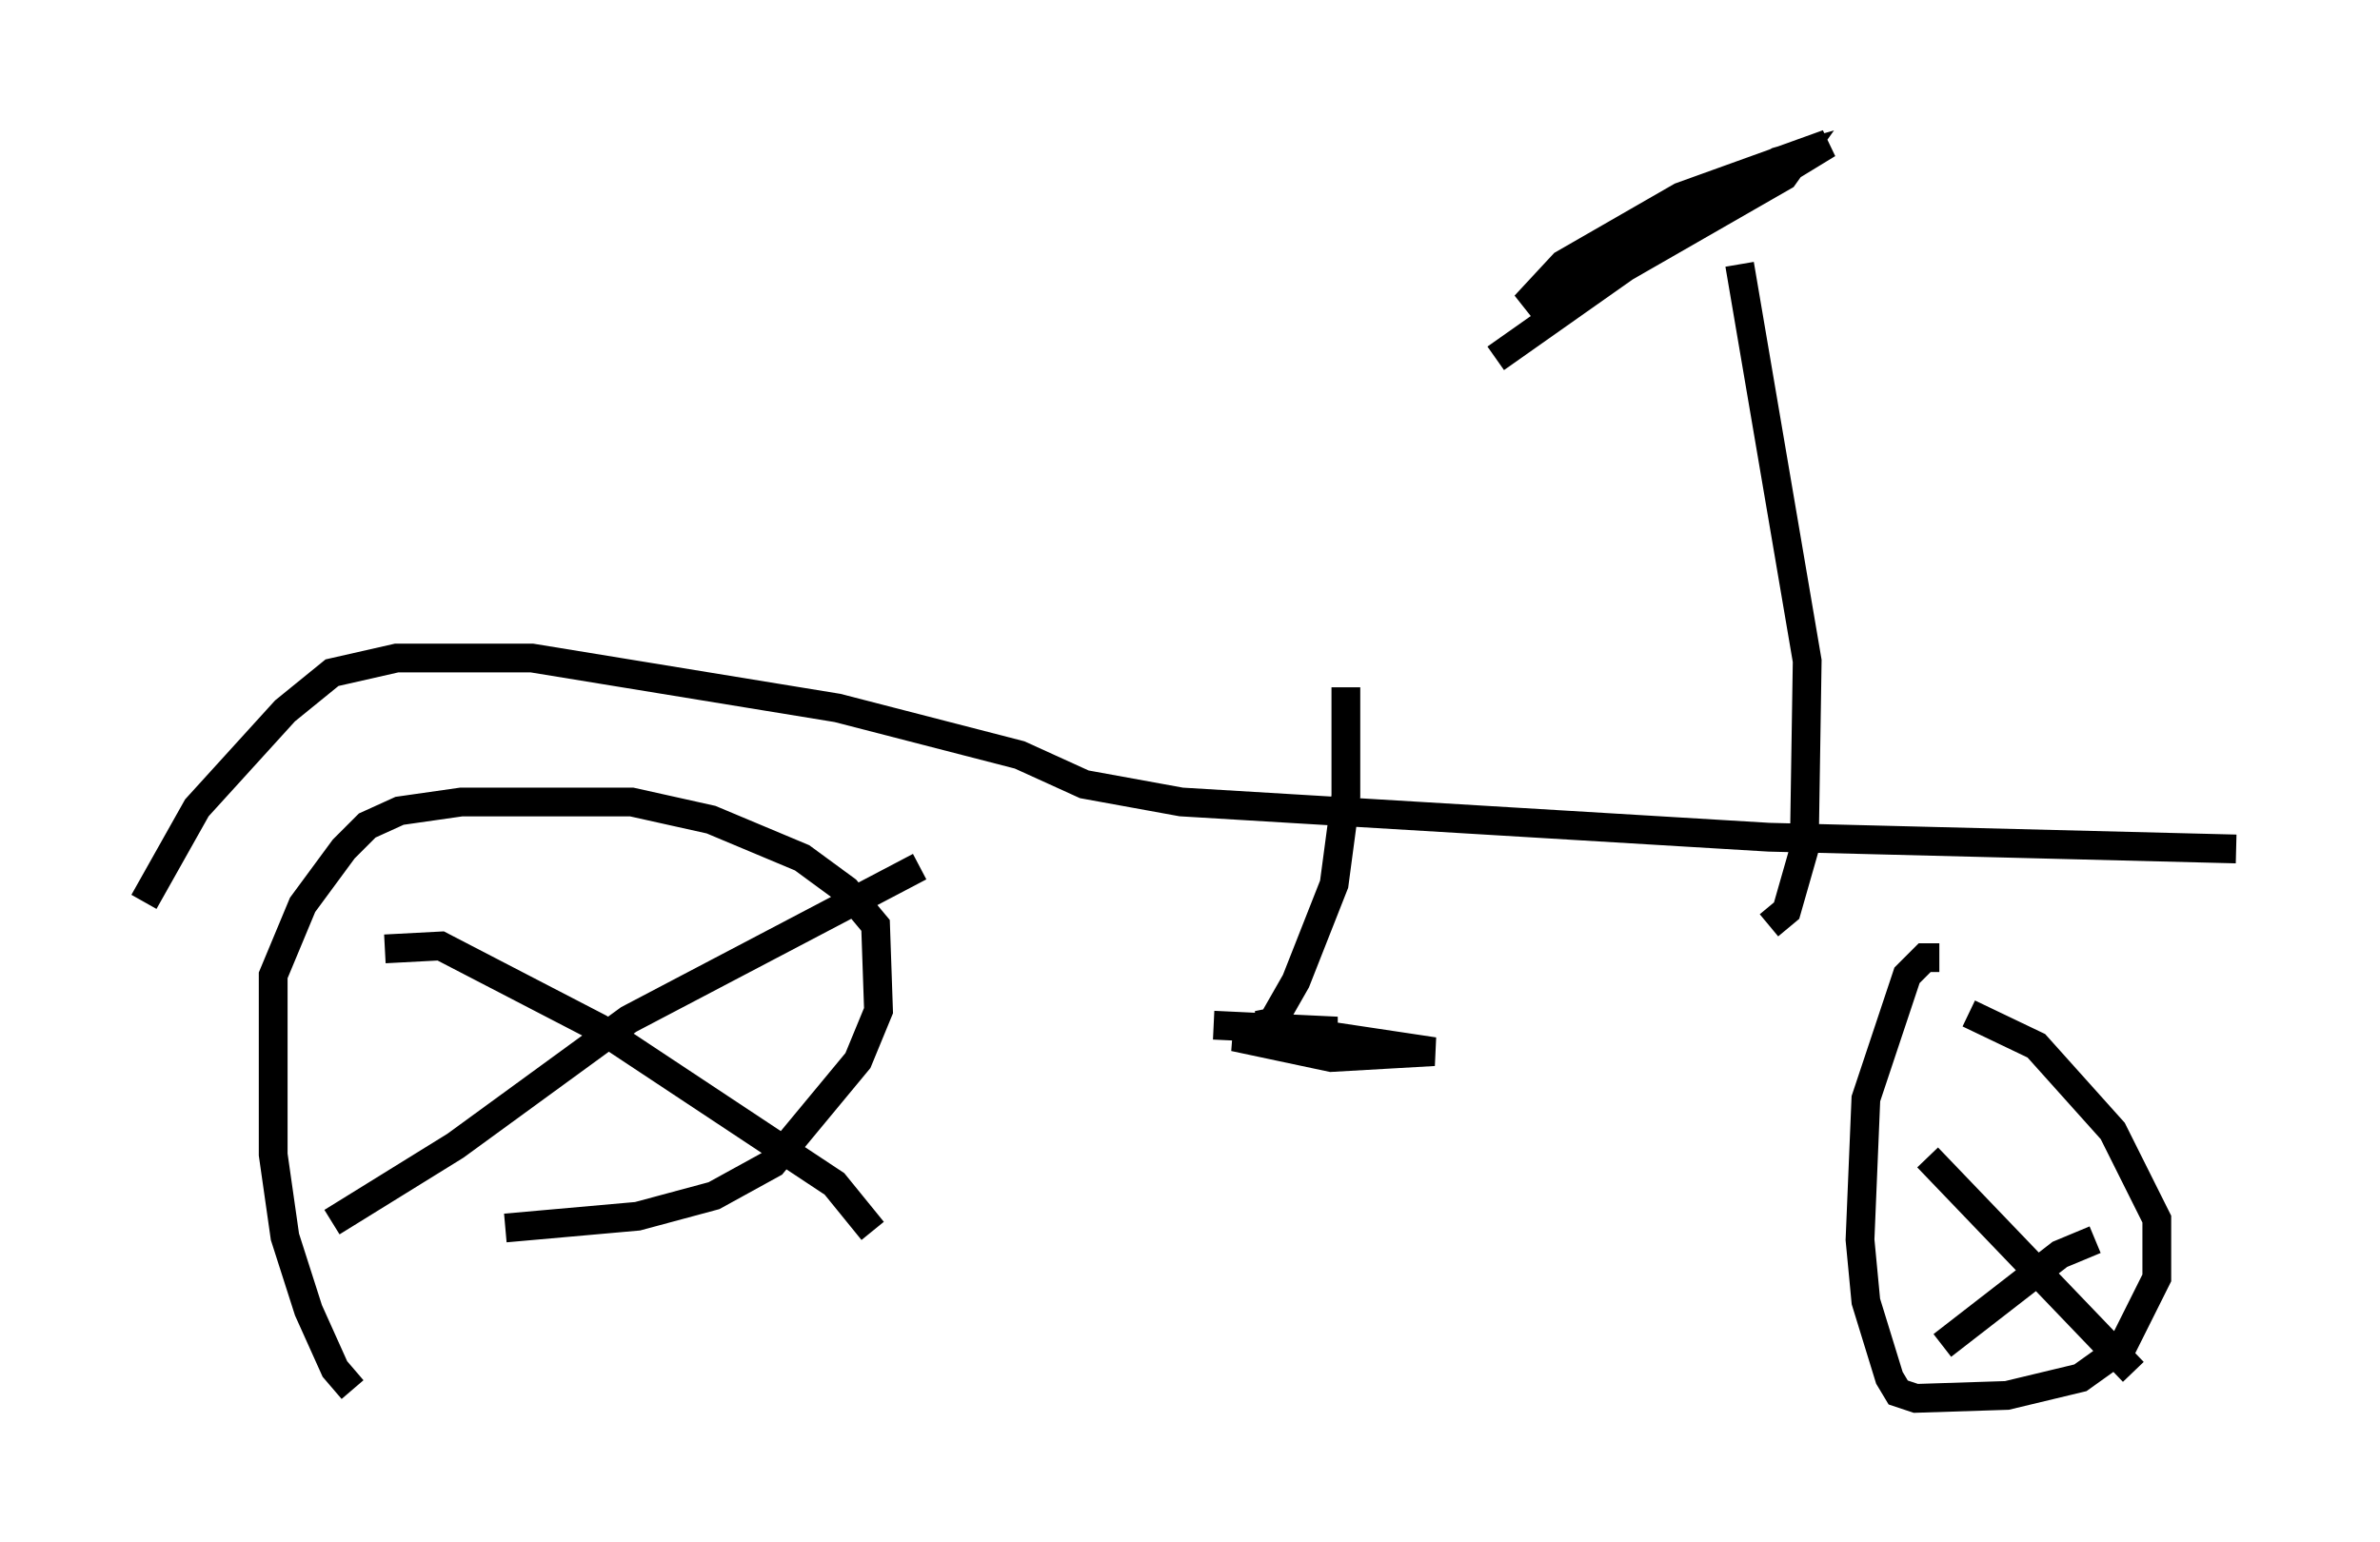 <?xml version="1.0" encoding="utf-8" ?>
<svg baseProfile="full" height="53.59" version="1.1" width="82.684" xmlns="http://www.w3.org/2000/svg" xmlns:ev="http://www.w3.org/2001/xml-events" xmlns:xlink="http://www.w3.org/1999/xlink"><defs /><rect fill="white" height="53.59" width="82.684" x="0" y="0" /><path d="M12.758, 48.284 m-0.51, 0.0 l-0.613, -0.715 -0.919, -2.042 l-0.817, -2.552 -0.408, -2.858 l0.0, -6.227 1.021, -2.45 l1.429, -1.94 0.817, -0.817 l1.123, -0.51 2.144, -0.306 l5.921, 0.0 2.756, 0.613 l3.165, 1.327 1.531, 1.123 l1.021, 1.225 0.102, 2.96 l-0.715, 1.735 -2.96, 3.573 l-2.042, 1.123 -2.654, 0.715 l-4.594, 0.408 m14.394, -12.556 l-10.106, 5.308 -6.023, 4.39 l-4.288, 2.654 m1.838, -9.494 l1.94, -0.102 5.513, 2.858 l8.167, 5.41 1.327, 1.633 m-25.317, -11.433 l1.838, -3.267 3.063, -3.369 l1.633, -1.327 2.246, -0.51 l4.696, 0.0 10.617, 1.735 l6.329, 1.633 2.246, 1.021 l3.369, 0.613 20.417, 1.225 l16.231, 0.408 m-10.311, 3.777 l-0.51, 0.0 -0.613, 0.613 l-1.429, 4.288 -0.204, 4.9 l0.204, 2.144 0.817, 2.654 l0.306, 0.51 0.613, 0.204 l3.165, -0.102 2.552, -0.613 l1.429, -1.021 1.225, -2.45 l0.0, -2.042 -1.531, -3.063 l-2.654, -2.96 -2.348, -1.123 m-1.429, 5.002 l7.146, 7.452 m-1.327, -4.594 l-1.225, 0.51 -4.083, 3.165 m-6.023, -14.598 l0.613, -0.51 0.613, -2.144 l0.102, -6.533 -2.348, -13.781 m-8.473, 3.267 l4.492, -3.165 5.513, -3.165 l0.51, -0.715 -0.715, 0.204 l-8.779, 5.002 1.327, -1.429 l4.083, -2.348 5.104, -1.838 l-4.185, 2.552 -5.717, 2.858 l4.39, -2.552 m-11.229, 16.027 l0.0, 3.777 -0.408, 3.063 l-1.327, 3.369 -0.817, 1.429 l-0.51, 0.102 6.125, 0.919 l-3.573, 0.204 -3.369, -0.715 l3.573, -0.204 -4.288, -0.204 " fill="none" stroke="black" stroke-width="1" /></svg>